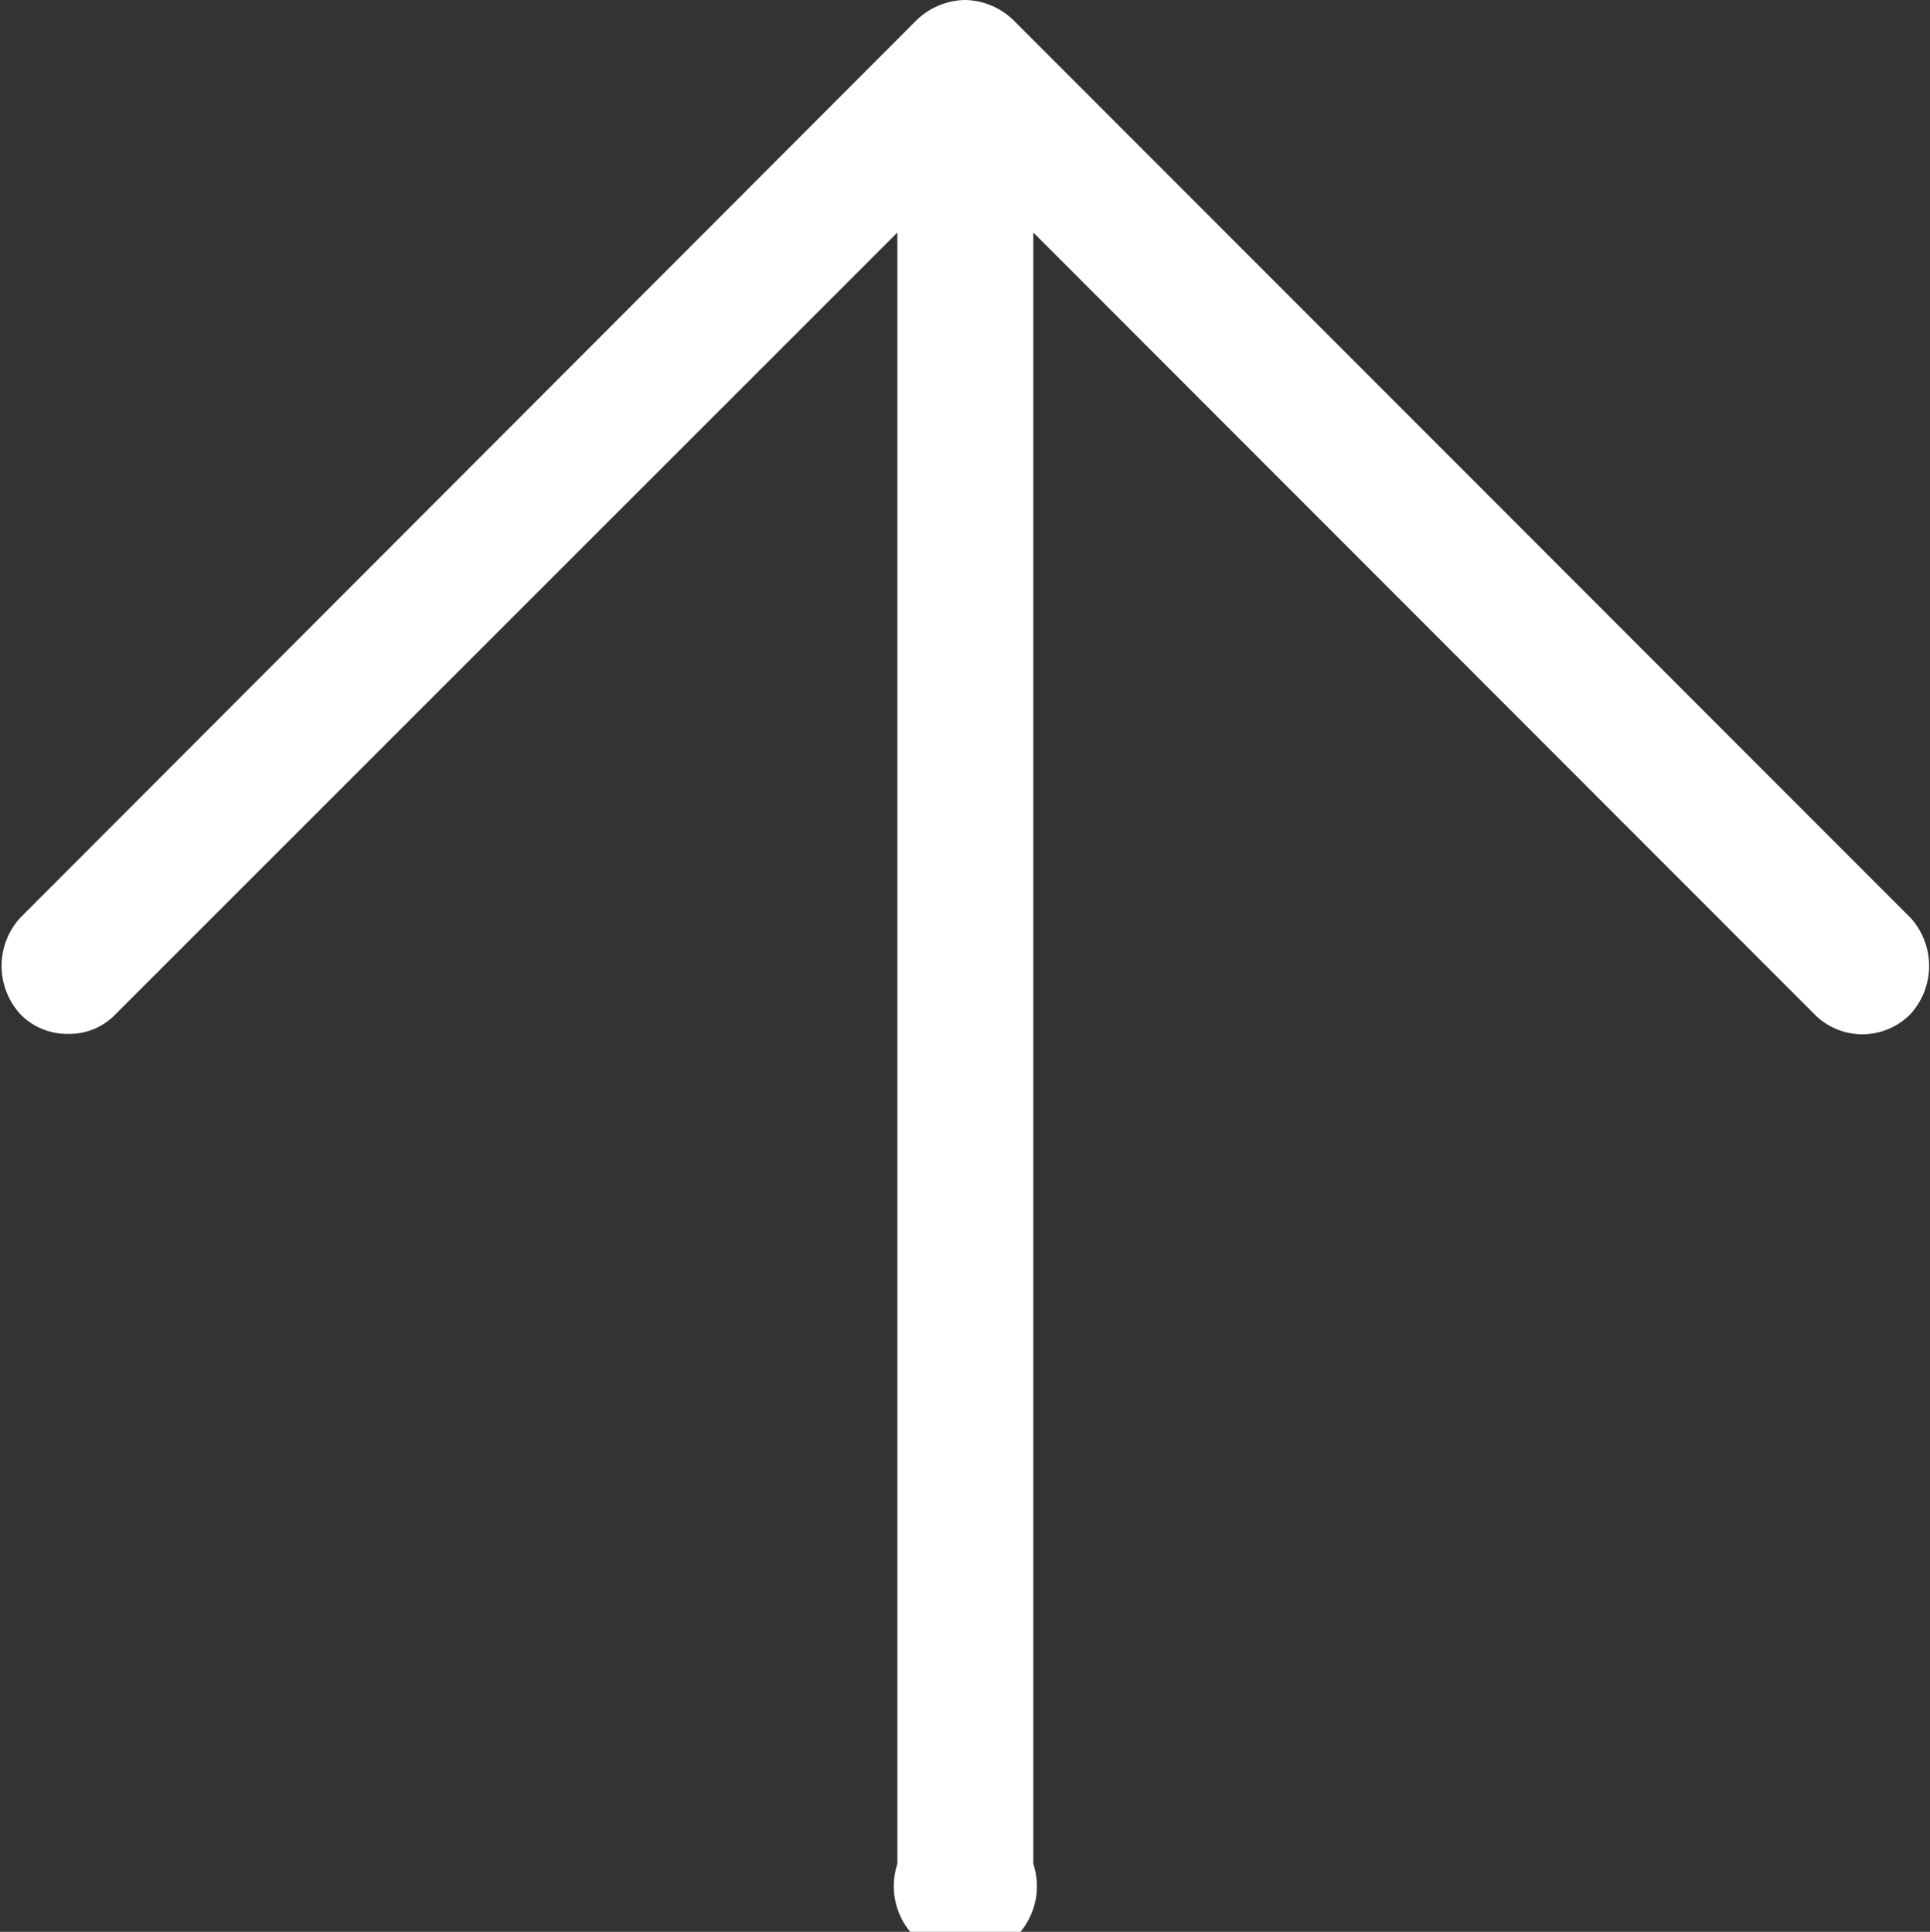 <svg xmlns="http://www.w3.org/2000/svg" viewBox="0 0 26.97 27"><rect x="0" y="0" width="26.97" height="27" fill="#333333" stroke="none"/><defs><style>.cls-1{fill:#fff;fill-rule:evenodd;}</style></defs><title>-arrow-top</title><g id="Слой_2" data-name="Слой 2"><g id="Слой_1-2" data-name="Слой 1"><path class="cls-1" d="M26.7,12.83,14.16.28A1,1,0,0,0,13.49,0a1,1,0,0,0-.68.28L.28,12.83a1,1,0,0,0,0,1.34.91.91,0,0,0,.67.28.89.89,0,0,0,.67-.28L12.54,3.25v22.8a1,1,0,1,0,1.9,0V3.25L25.35,14.17a.94.94,0,0,0,1.35,0A1,1,0,0,0,26.7,12.83Z"/></g></g></svg>